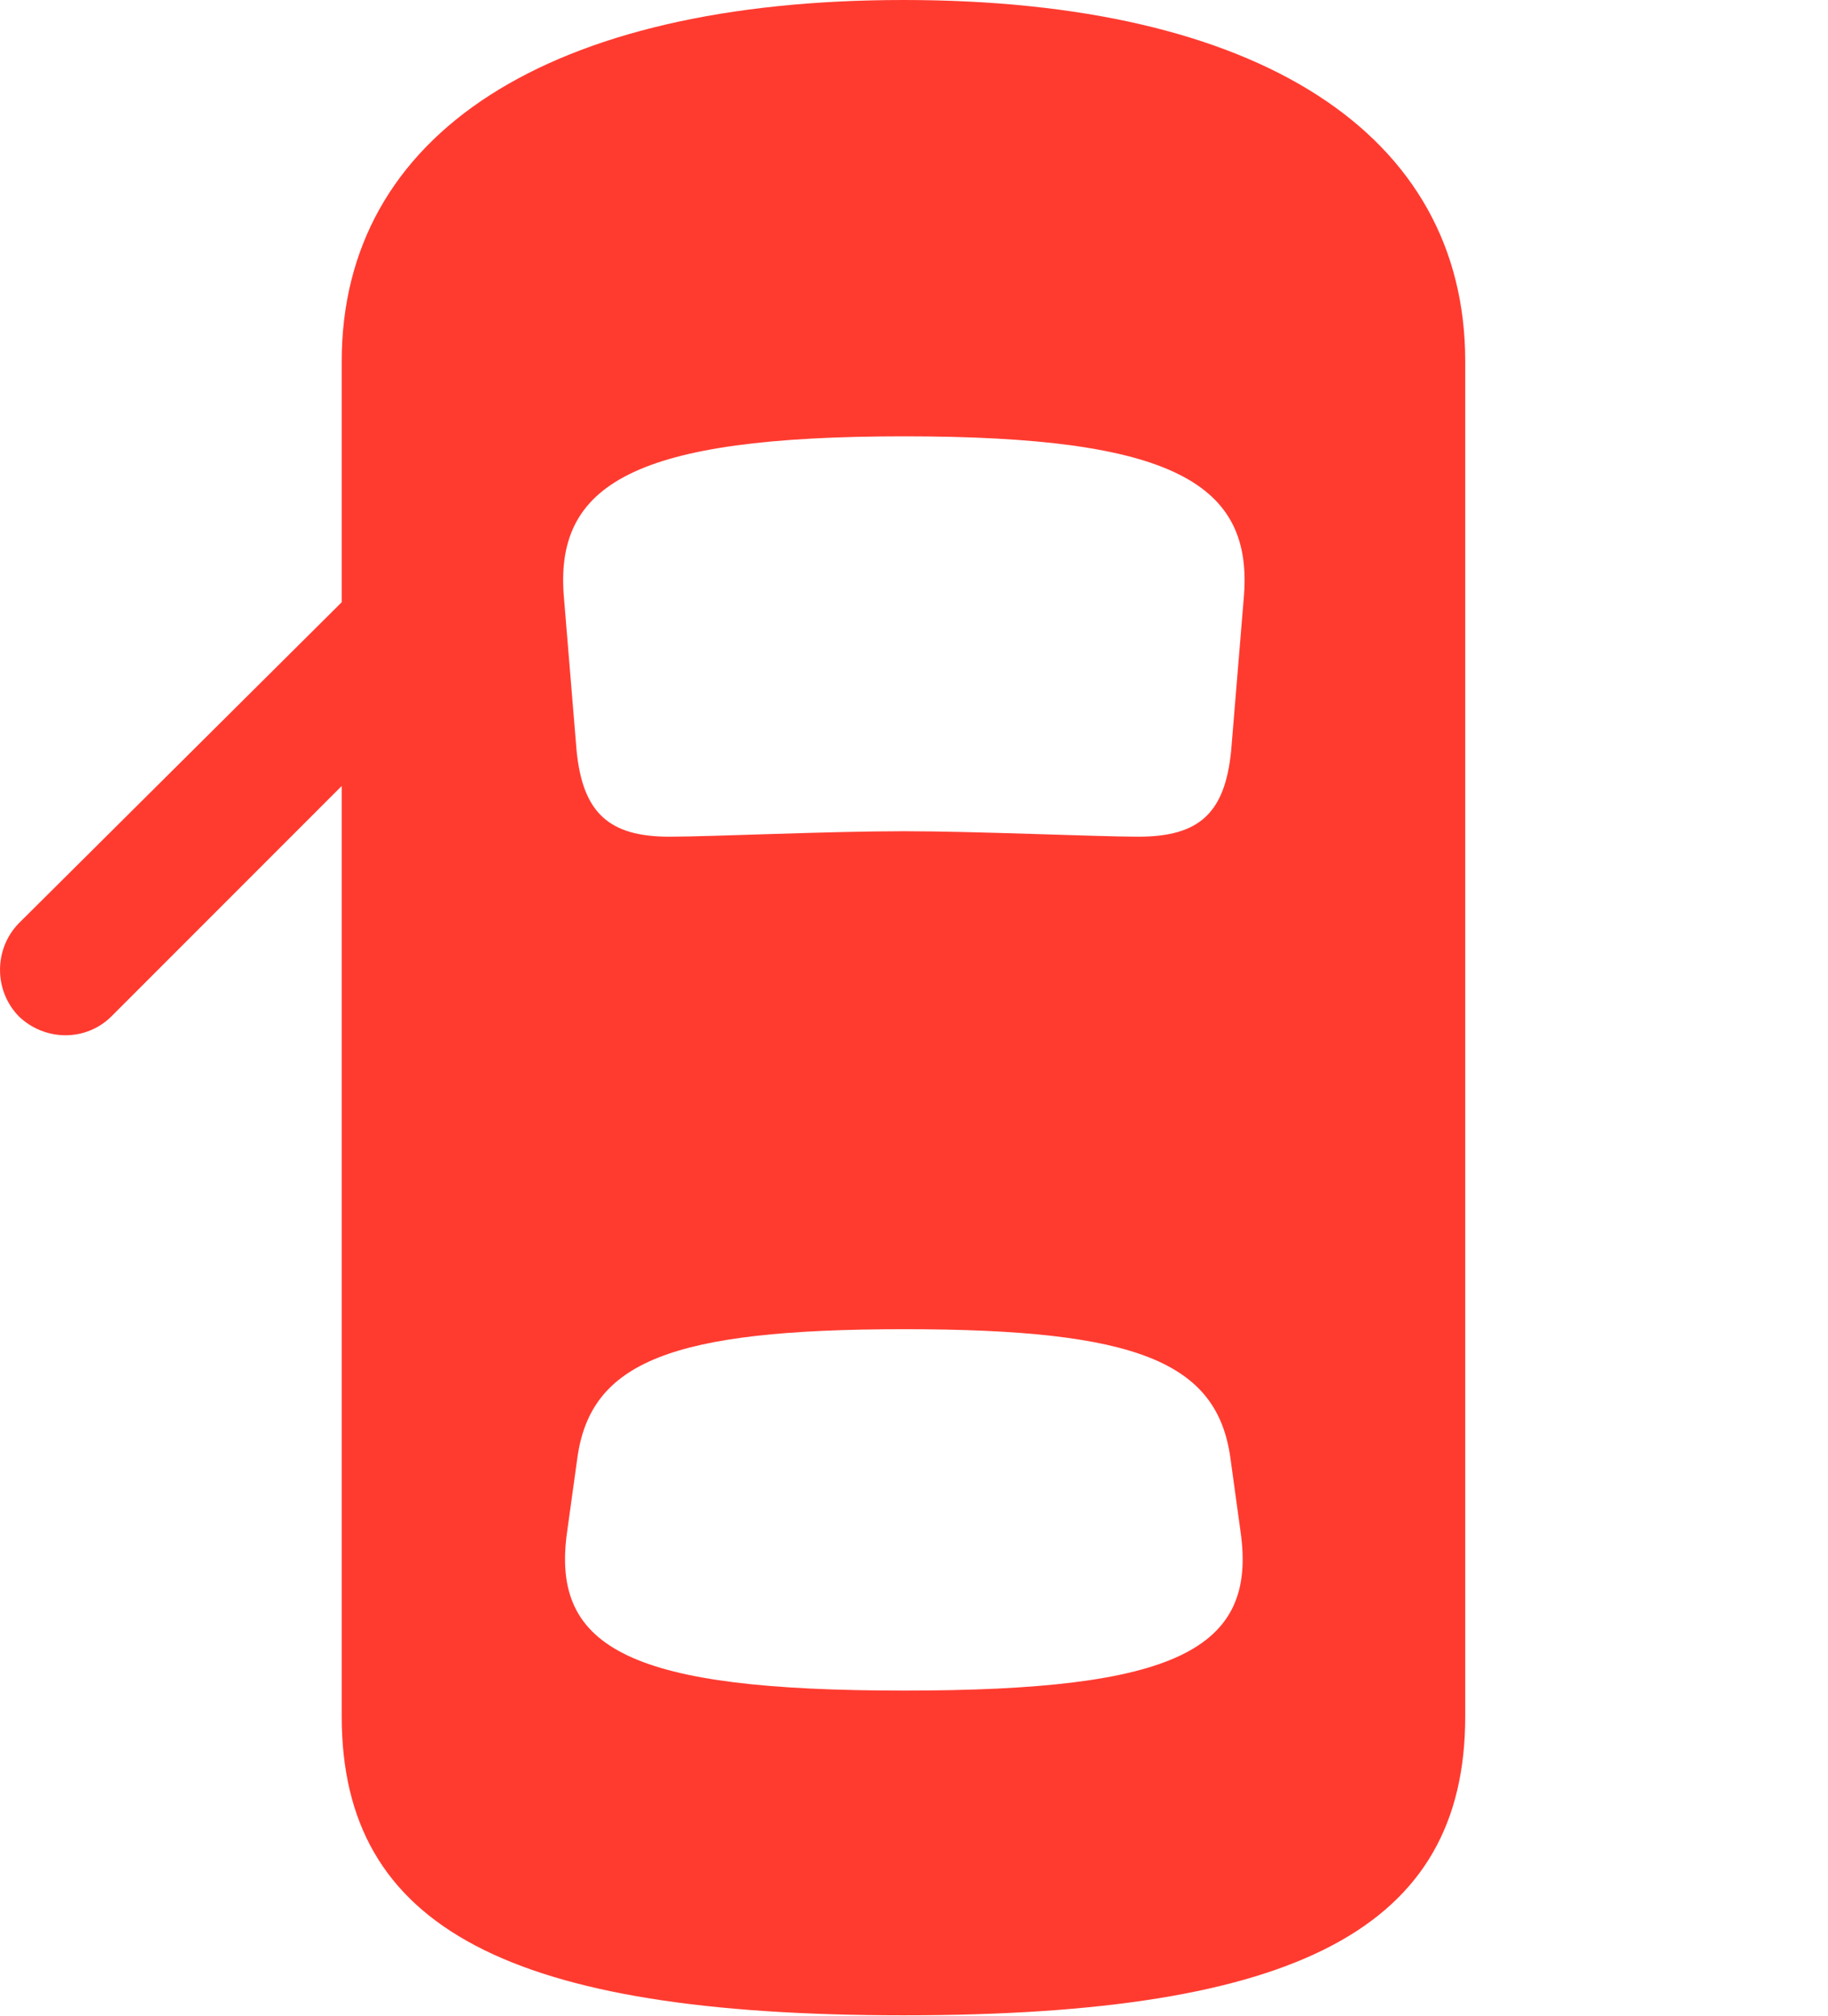 <svg version="1.1" xmlns="http://www.w3.org/2000/svg" xmlns:xlink="http://www.w3.org/1999/xlink" viewBox="0 0 32.033 35.315">
 <g>
  
  <path d="M15.832 35.301C22.736 35.301 25.676 33.783 25.676 30.064L25.676 6.33C25.676 2.338 22.053 0 15.832 0C9.625 0 5.988 2.338 5.988 6.33L5.988 30.064C5.988 33.783 8.941 35.301 15.832 35.301ZM15.846 14.56C14.506 14.56 12.455 14.656 11.73 14.656C10.678 14.656 10.213 14.246 10.104 13.152L9.885 10.5C9.693 8.463 11.129 7.643 15.846 7.643C20.549 7.643 21.984 8.463 21.793 10.5L21.574 13.152C21.465 14.246 21.014 14.656 19.947 14.656C19.236 14.656 17.104 14.56 15.846 14.56ZM15.846 29.613C11.088 29.613 9.639 28.902 9.939 26.824L10.117 25.539C10.35 23.857 11.758 23.283 15.846 23.283C19.92 23.283 21.328 23.857 21.561 25.539L21.738 26.824C22.039 28.902 20.59 29.613 15.846 29.613ZM7.014 9.529L0.328 16.174C-0.109 16.625-0.109 17.35 0.328 17.801C0.779 18.238 1.504 18.252 1.955 17.801L7.014 12.742Z" style="fill:#ff3b30"></path>
 </g>
</svg>